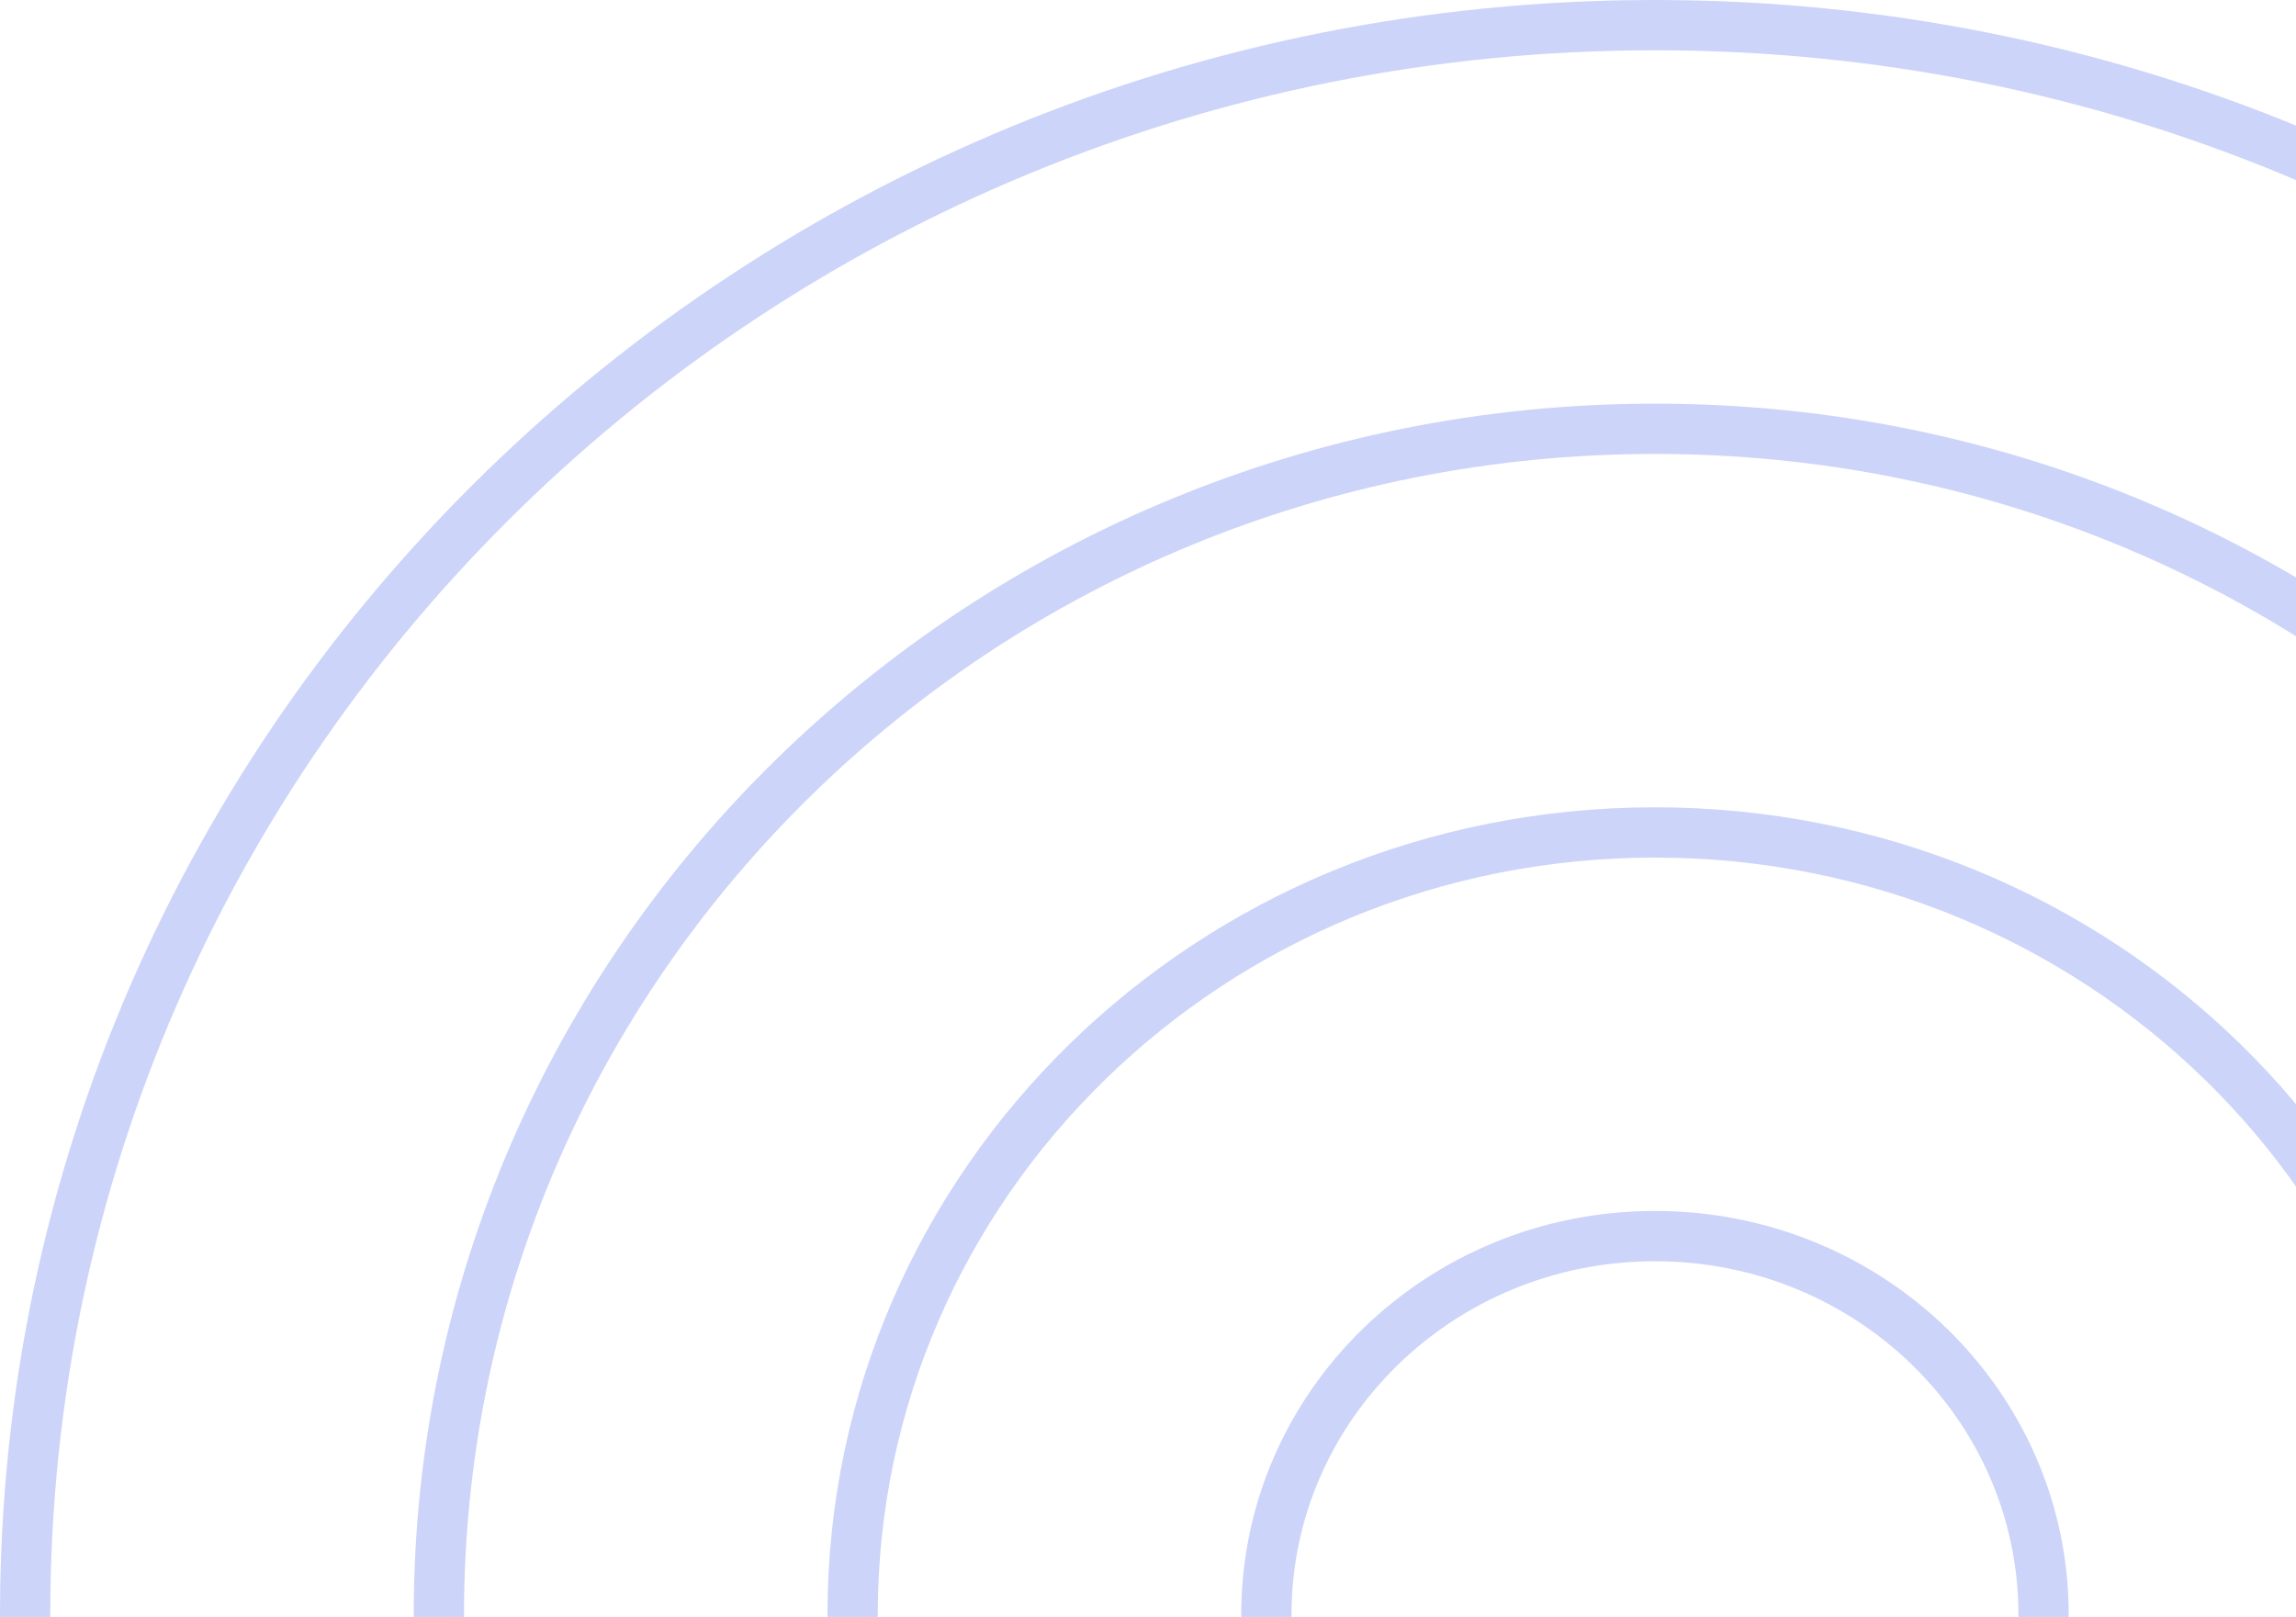 <svg width="274" height="193" viewBox="0 0 274 193" fill="none" xmlns="http://www.w3.org/2000/svg">
<path d="M392 192.722C392 297.433 304.989 382.444 197.5 382.444C90.011 382.444 3 297.433 3 192.722C3 88.01 90.011 3 197.5 3C304.989 3 392 88.01 392 192.722Z" stroke="#CCD4F9" stroke-width="6"/>
<path d="M342.625 192.721C342.625 270.823 277.72 334.262 197.5 334.262C117.28 334.262 52.375 270.823 52.375 192.721C52.375 114.619 117.28 51.18 197.5 51.18C277.72 51.18 342.625 114.619 342.625 192.721Z" stroke="#CCD4F9" stroke-width="6"/>
<path d="M293.25 192.722C293.25 244.215 250.451 286.083 197.5 286.083C144.549 286.083 101.75 244.215 101.75 192.722C101.75 141.229 144.549 99.361 197.5 99.361C250.451 99.361 293.25 141.229 293.25 192.722Z" stroke="#CCD4F9" stroke-width="6"/>
<path d="M243.875 192.721C243.875 217.605 223.182 237.902 197.5 237.902C171.818 237.902 151.125 217.605 151.125 192.721C151.125 167.838 171.818 147.541 197.5 147.541C223.182 147.541 243.875 167.838 243.875 192.721Z" stroke="#CCD4F9" stroke-width="6"/>
</svg>
